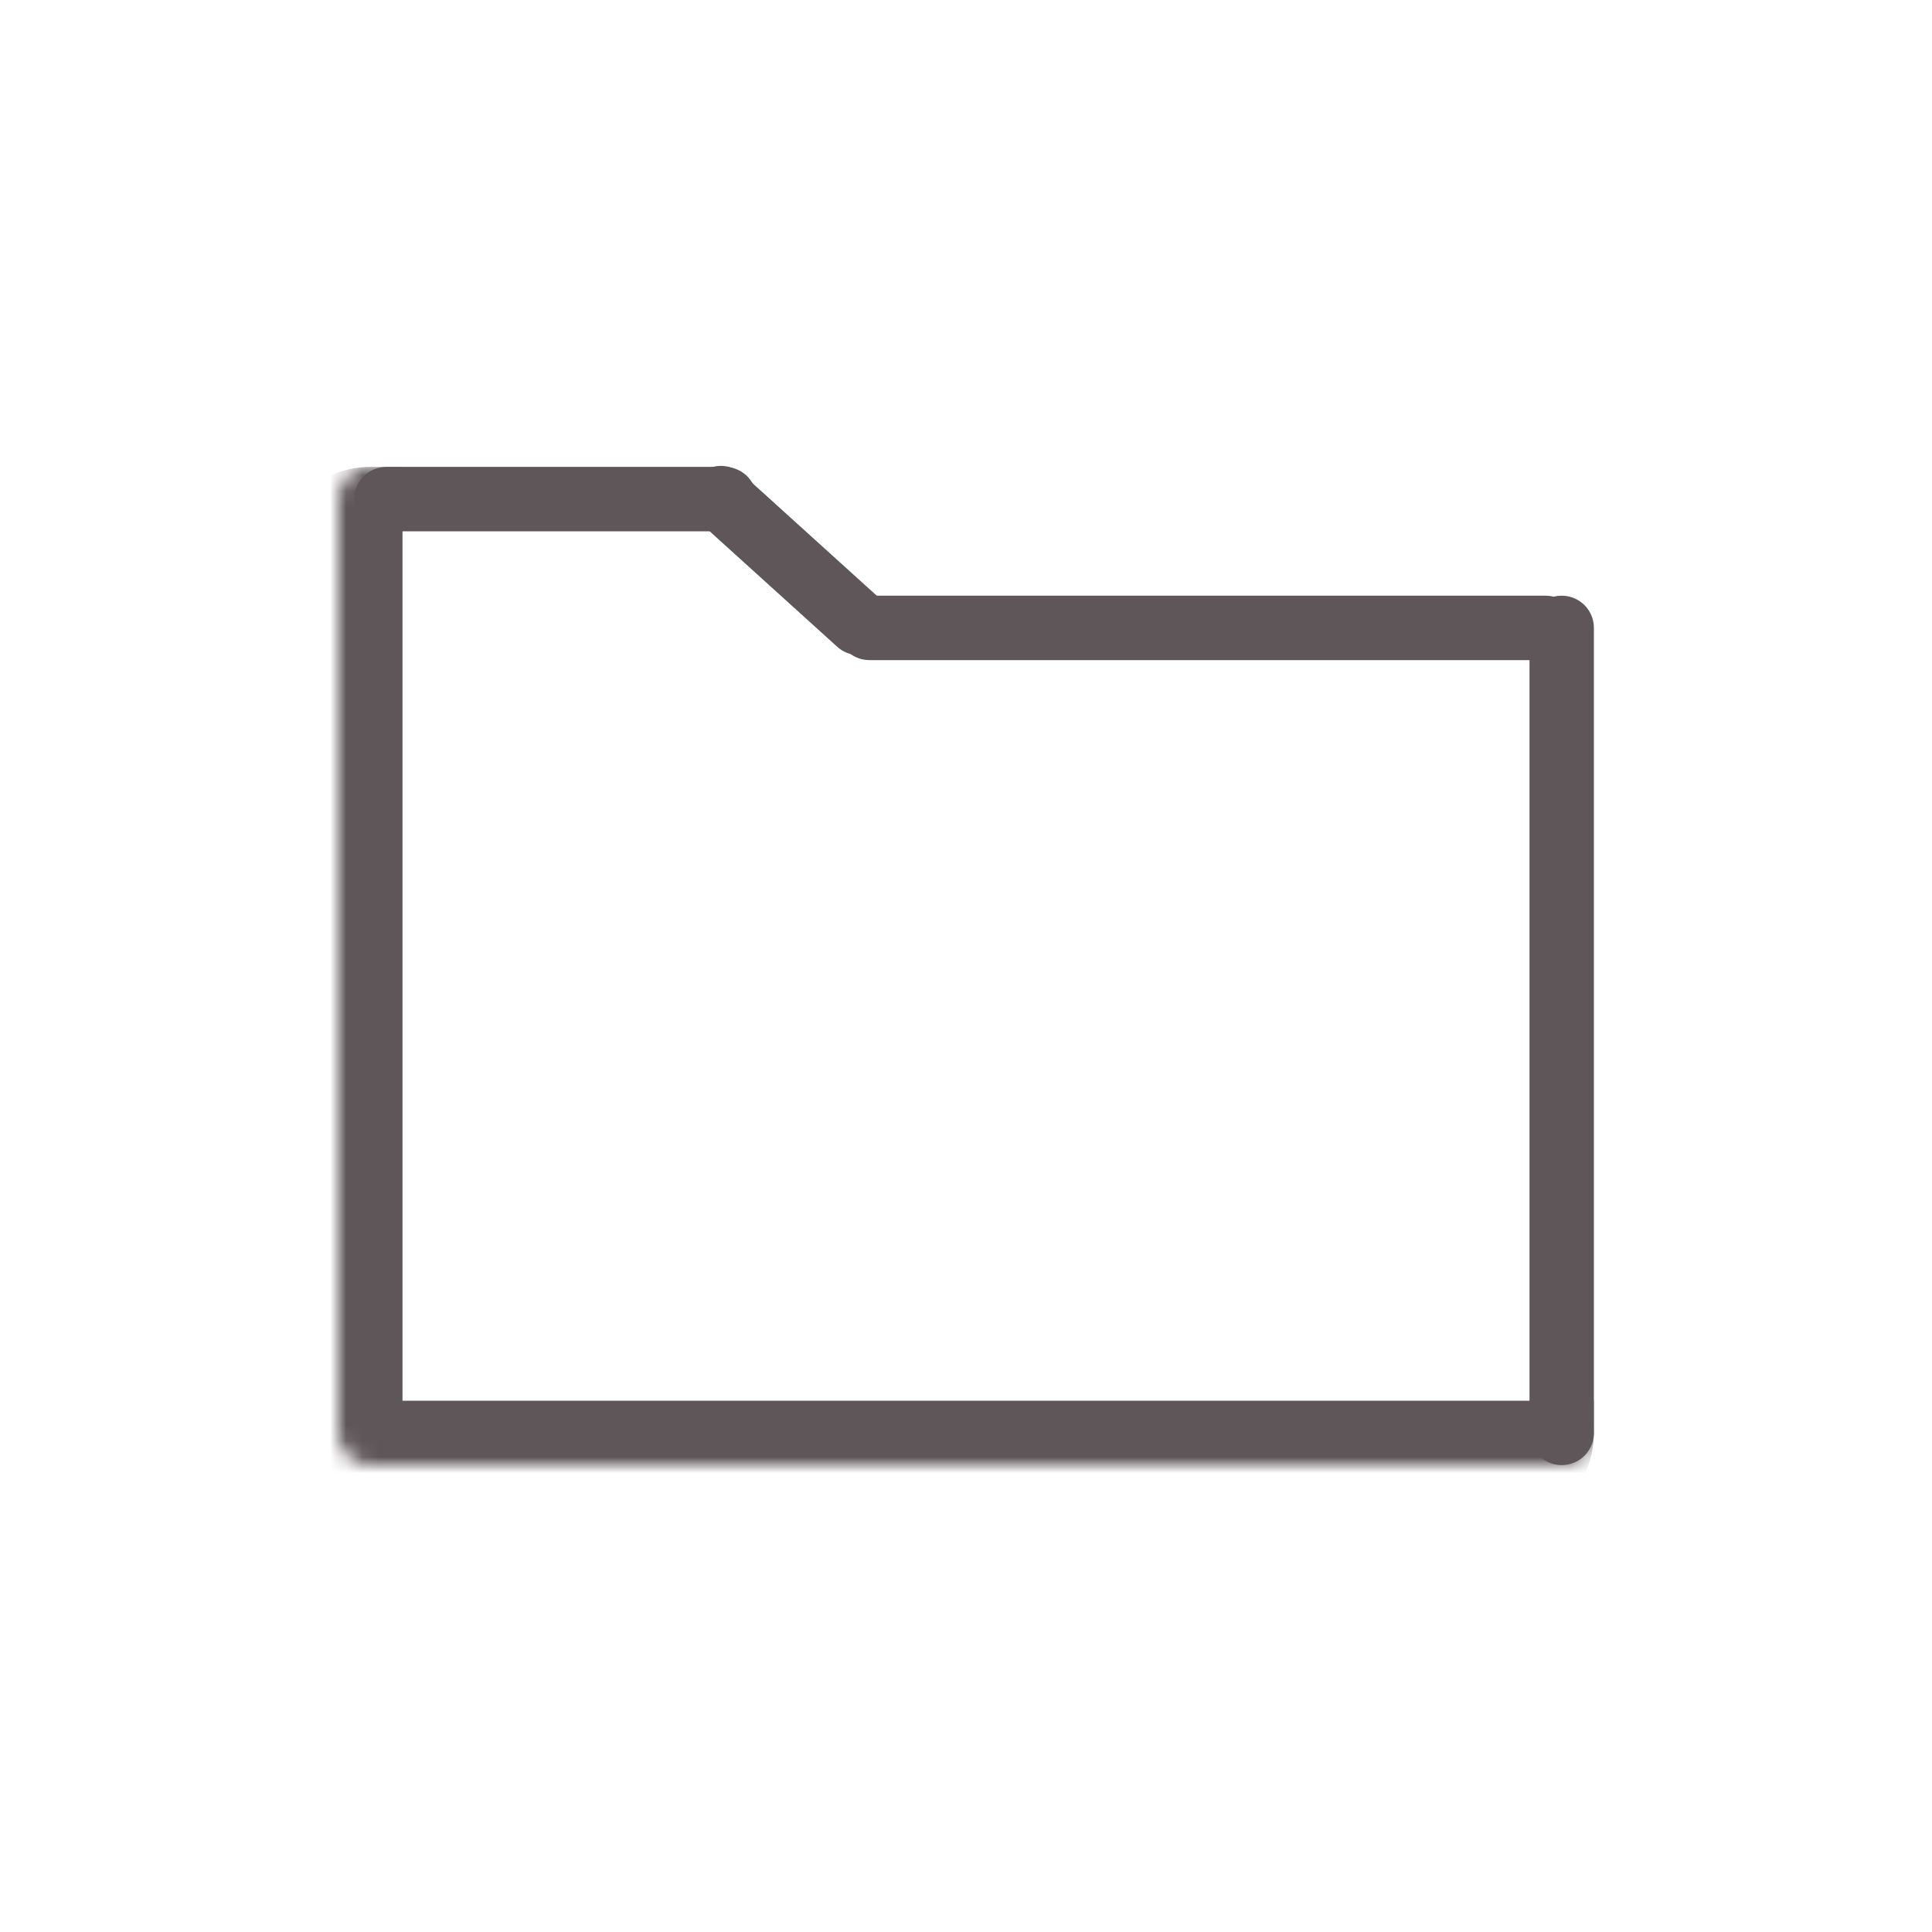 <svg width="120" height="120" viewBox="0 0 120 120" fill="none" xmlns="http://www.w3.org/2000/svg">
<path d="M24 31H45" stroke="#5E5659" stroke-width="4" stroke-miterlimit="16" stroke-linecap="round"/>
<path d="M44.781 30.938L53.342 38.688" stroke="#5E5659" stroke-width="4" stroke-linecap="round"/>
<path d="M54 39H96" stroke="#5E5659" stroke-width="4" stroke-linecap="round"/>
<path d="M97 89V39" stroke="#5E5659" stroke-width="4" stroke-linecap="round"/>
<mask id="path-5-inside-1_17_742" fill="white">
<path d="M21 31C21 29.895 21.895 29 23 29H88C94.075 29 99 33.925 99 40V89C99 90.105 98.105 91 97 91H23C21.895 91 21 90.105 21 89V31Z"/>
</mask>
<path d="M21 29H99H21ZM99 89C99 92.314 96.314 95 93 95H23C19.686 95 17 92.314 17 89L25 87H97C98.105 87 99 87 99 87V89ZM23 95C19.686 95 17 92.314 17 89V35C17 31.686 19.686 29 23 29H25C25 29 25 29.895 25 31V87L23 95ZM99 29V91V29Z" fill="#5E5659" mask="url(#path-5-inside-1_17_742)"/>
</svg>
